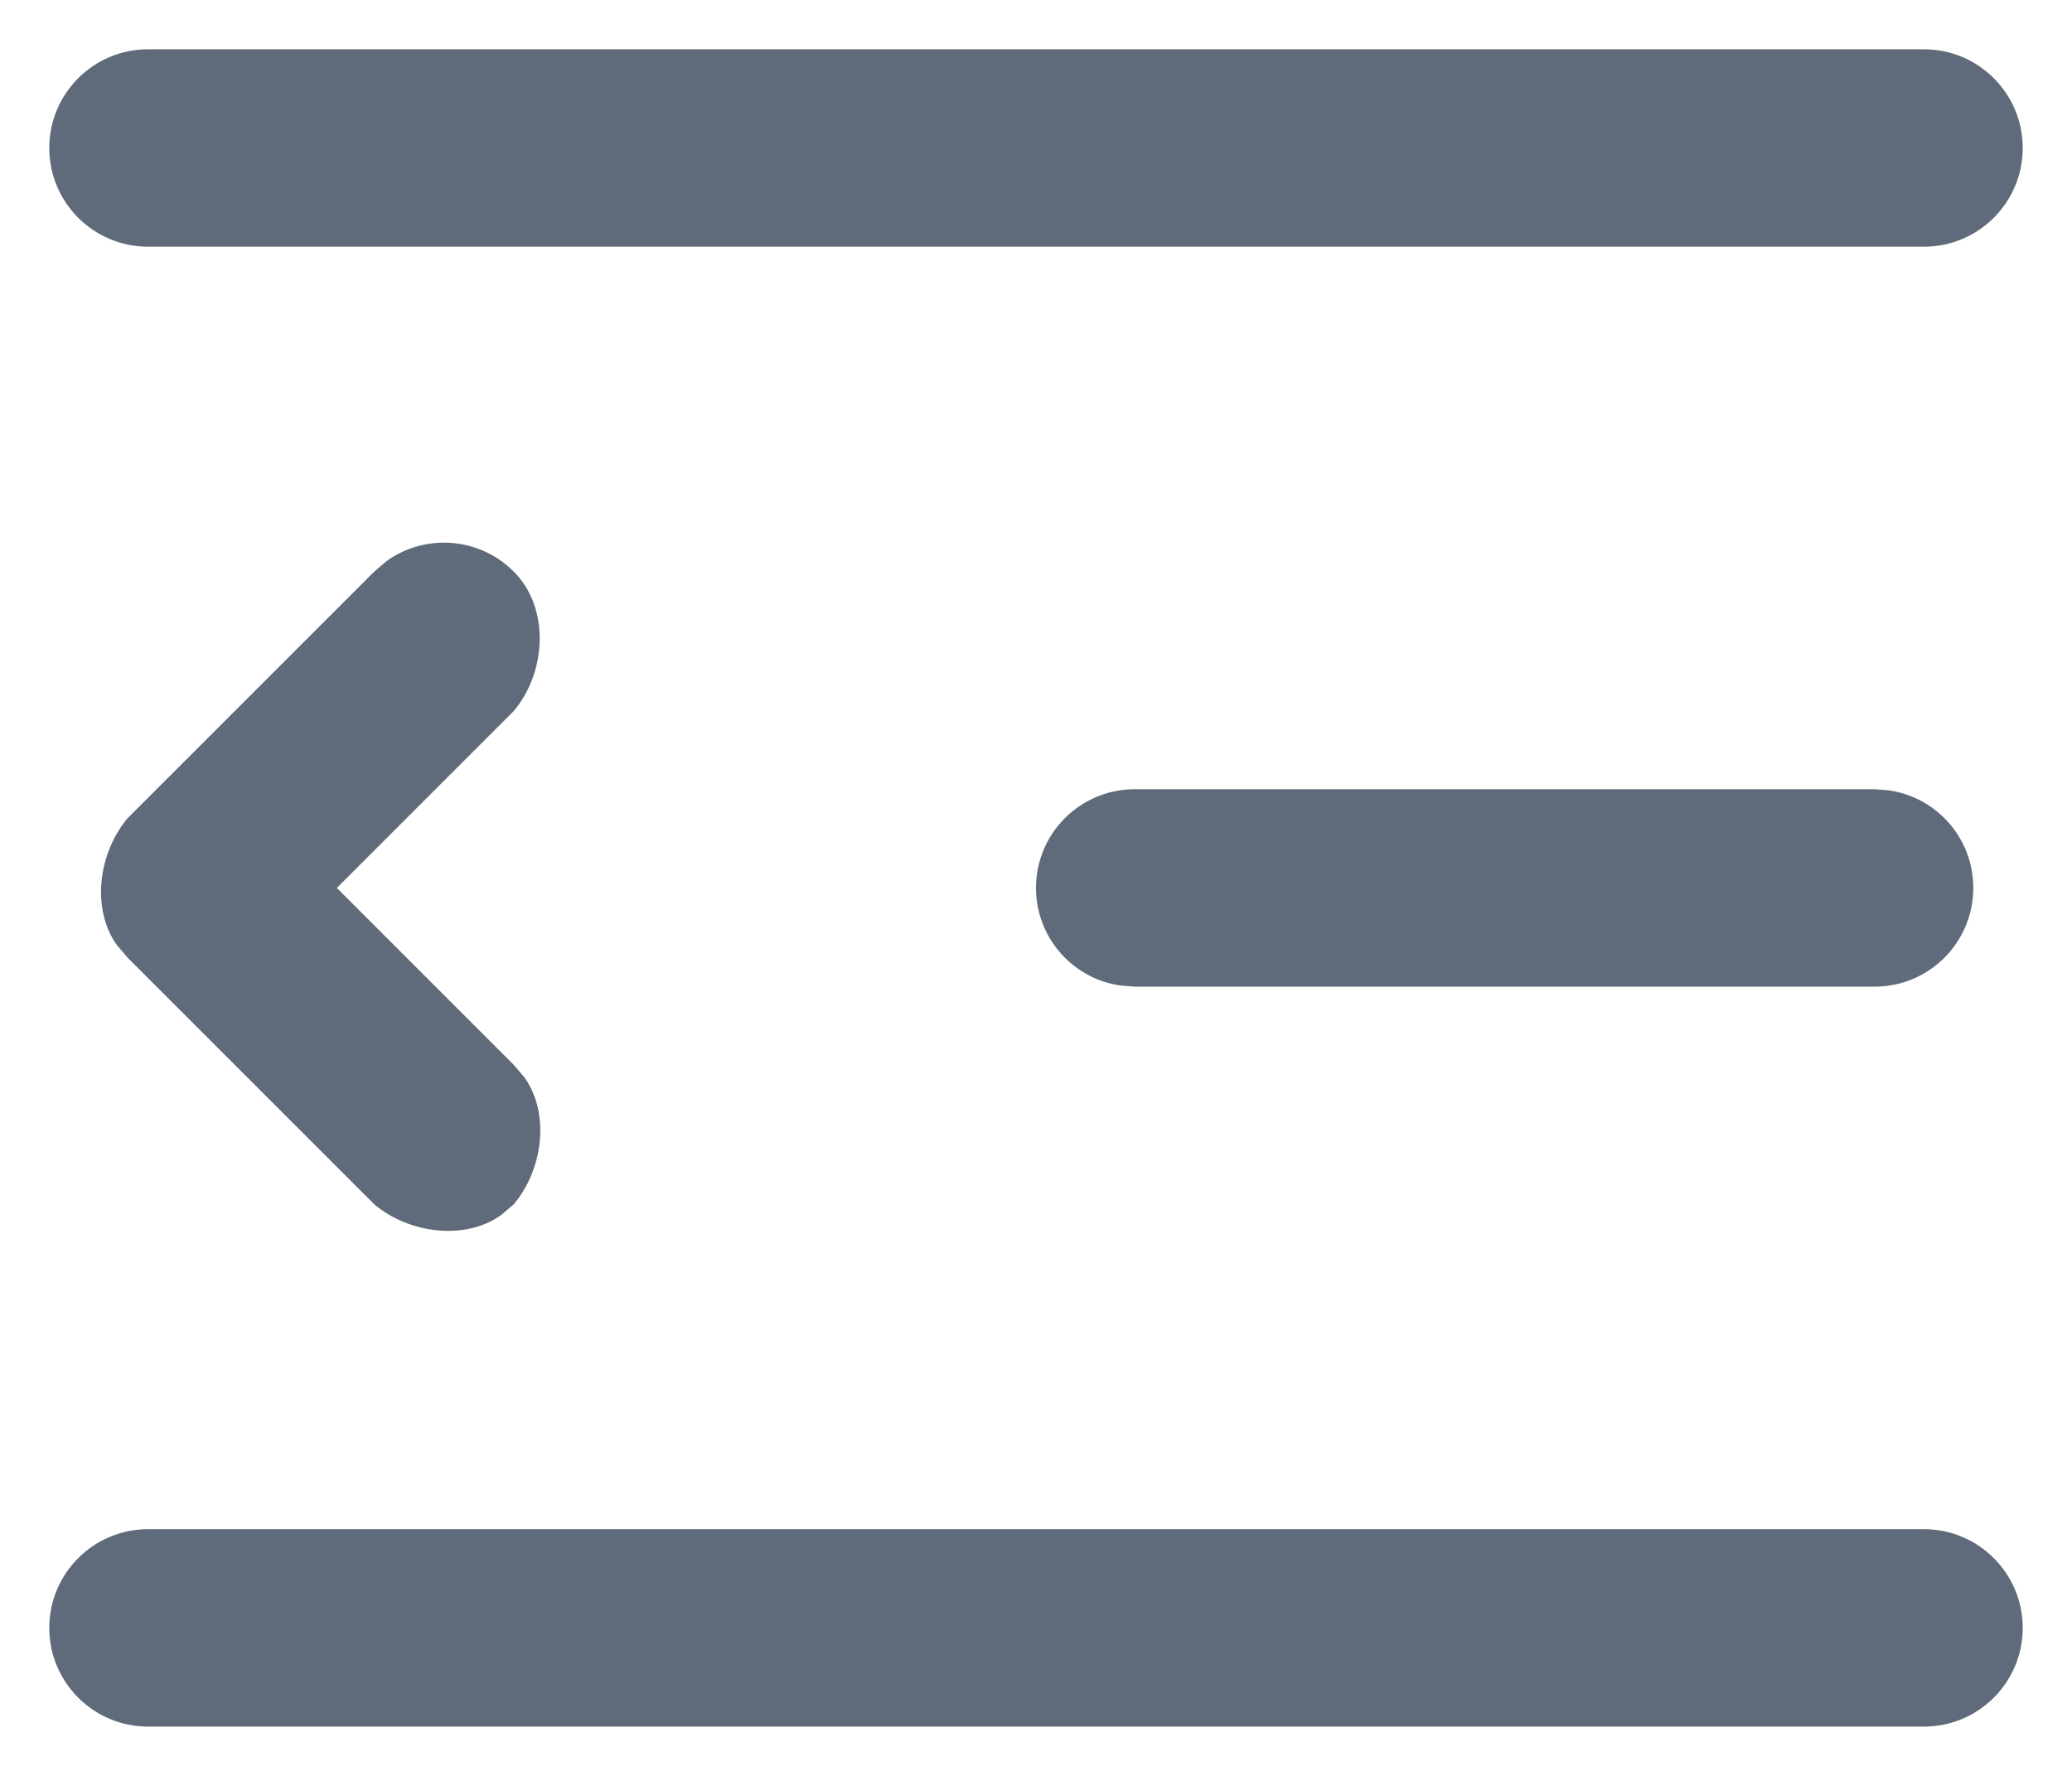 ﻿<?xml version="1.0" encoding="utf-8"?>
<svg version="1.1" xmlns:xlink="http://www.w3.org/1999/xlink" width="14px" height="12px" xmlns="http://www.w3.org/2000/svg">
  <g transform="matrix(1 0 0 1 -311 -2146 )">
    <path d="M 1 11.667  C 1 11.667  13 11.667  13 11.667  C 13.368 11.667  13.667 11.368  13.667 11  C 13.667 10.632  13.368 10.333  13 10.333  C 13 10.333  1 10.333  1 10.333  C 0.632 10.333  0.333 10.632  0.333 11  C 0.333 11.368  0.632 11.667  1 11.667  Z M 3.545 7.282  C 3.545 7.282  3.471 7.195  3.471 7.195  L 2.276 6  L 3.471 4.805  C 3.692 4.543  3.718 4.109  3.471 3.862  C 3.237 3.628  2.872 3.604  2.611 3.792  C 2.611 3.792  2.529 3.862  2.529 3.862  L 0.862 5.529  C 0.666 5.761  0.615 6.139  0.788 6.384  C 0.788 6.384  0.862 6.471  0.862 6.471  L 2.529 8.138  C 2.761 8.334  3.139 8.385  3.384 8.212  C 3.384 8.212  3.471 8.138  3.471 8.138  C 3.668 7.905  3.718 7.527  3.545 7.282  Z M 13.333 6  C 13.333 5.665  13.087 5.388  12.765 5.341  C 12.765 5.341  12.667 5.333  12.667 5.333  C 12.667 5.333  7.667 5.333  7.667 5.333  C 7.298 5.333  7 5.632  7 6  C 7 6.335  7.247 6.612  7.568 6.659  C 7.568 6.659  7.667 6.667  7.667 6.667  C 7.667 6.667  12.667 6.667  12.667 6.667  C 13.035 6.667  13.333 6.368  13.333 6  Z M 13.667 1  C 13.667 0.632  13.368 0.333  13 0.333  C 13 0.333  1 0.333  1 0.333  C 0.632 0.333  0.333 0.632  0.333 1  C 0.333 1.368  0.632 1.667  1 1.667  C 1 1.667  13 1.667  13 1.667  C 13.368 1.667  13.667 1.368  13.667 1  Z " fill-rule="nonzero" fill="#5f6a7a" stroke="none" transform="matrix(1 0 0 1 311 2146 )" />
  </g>
</svg>